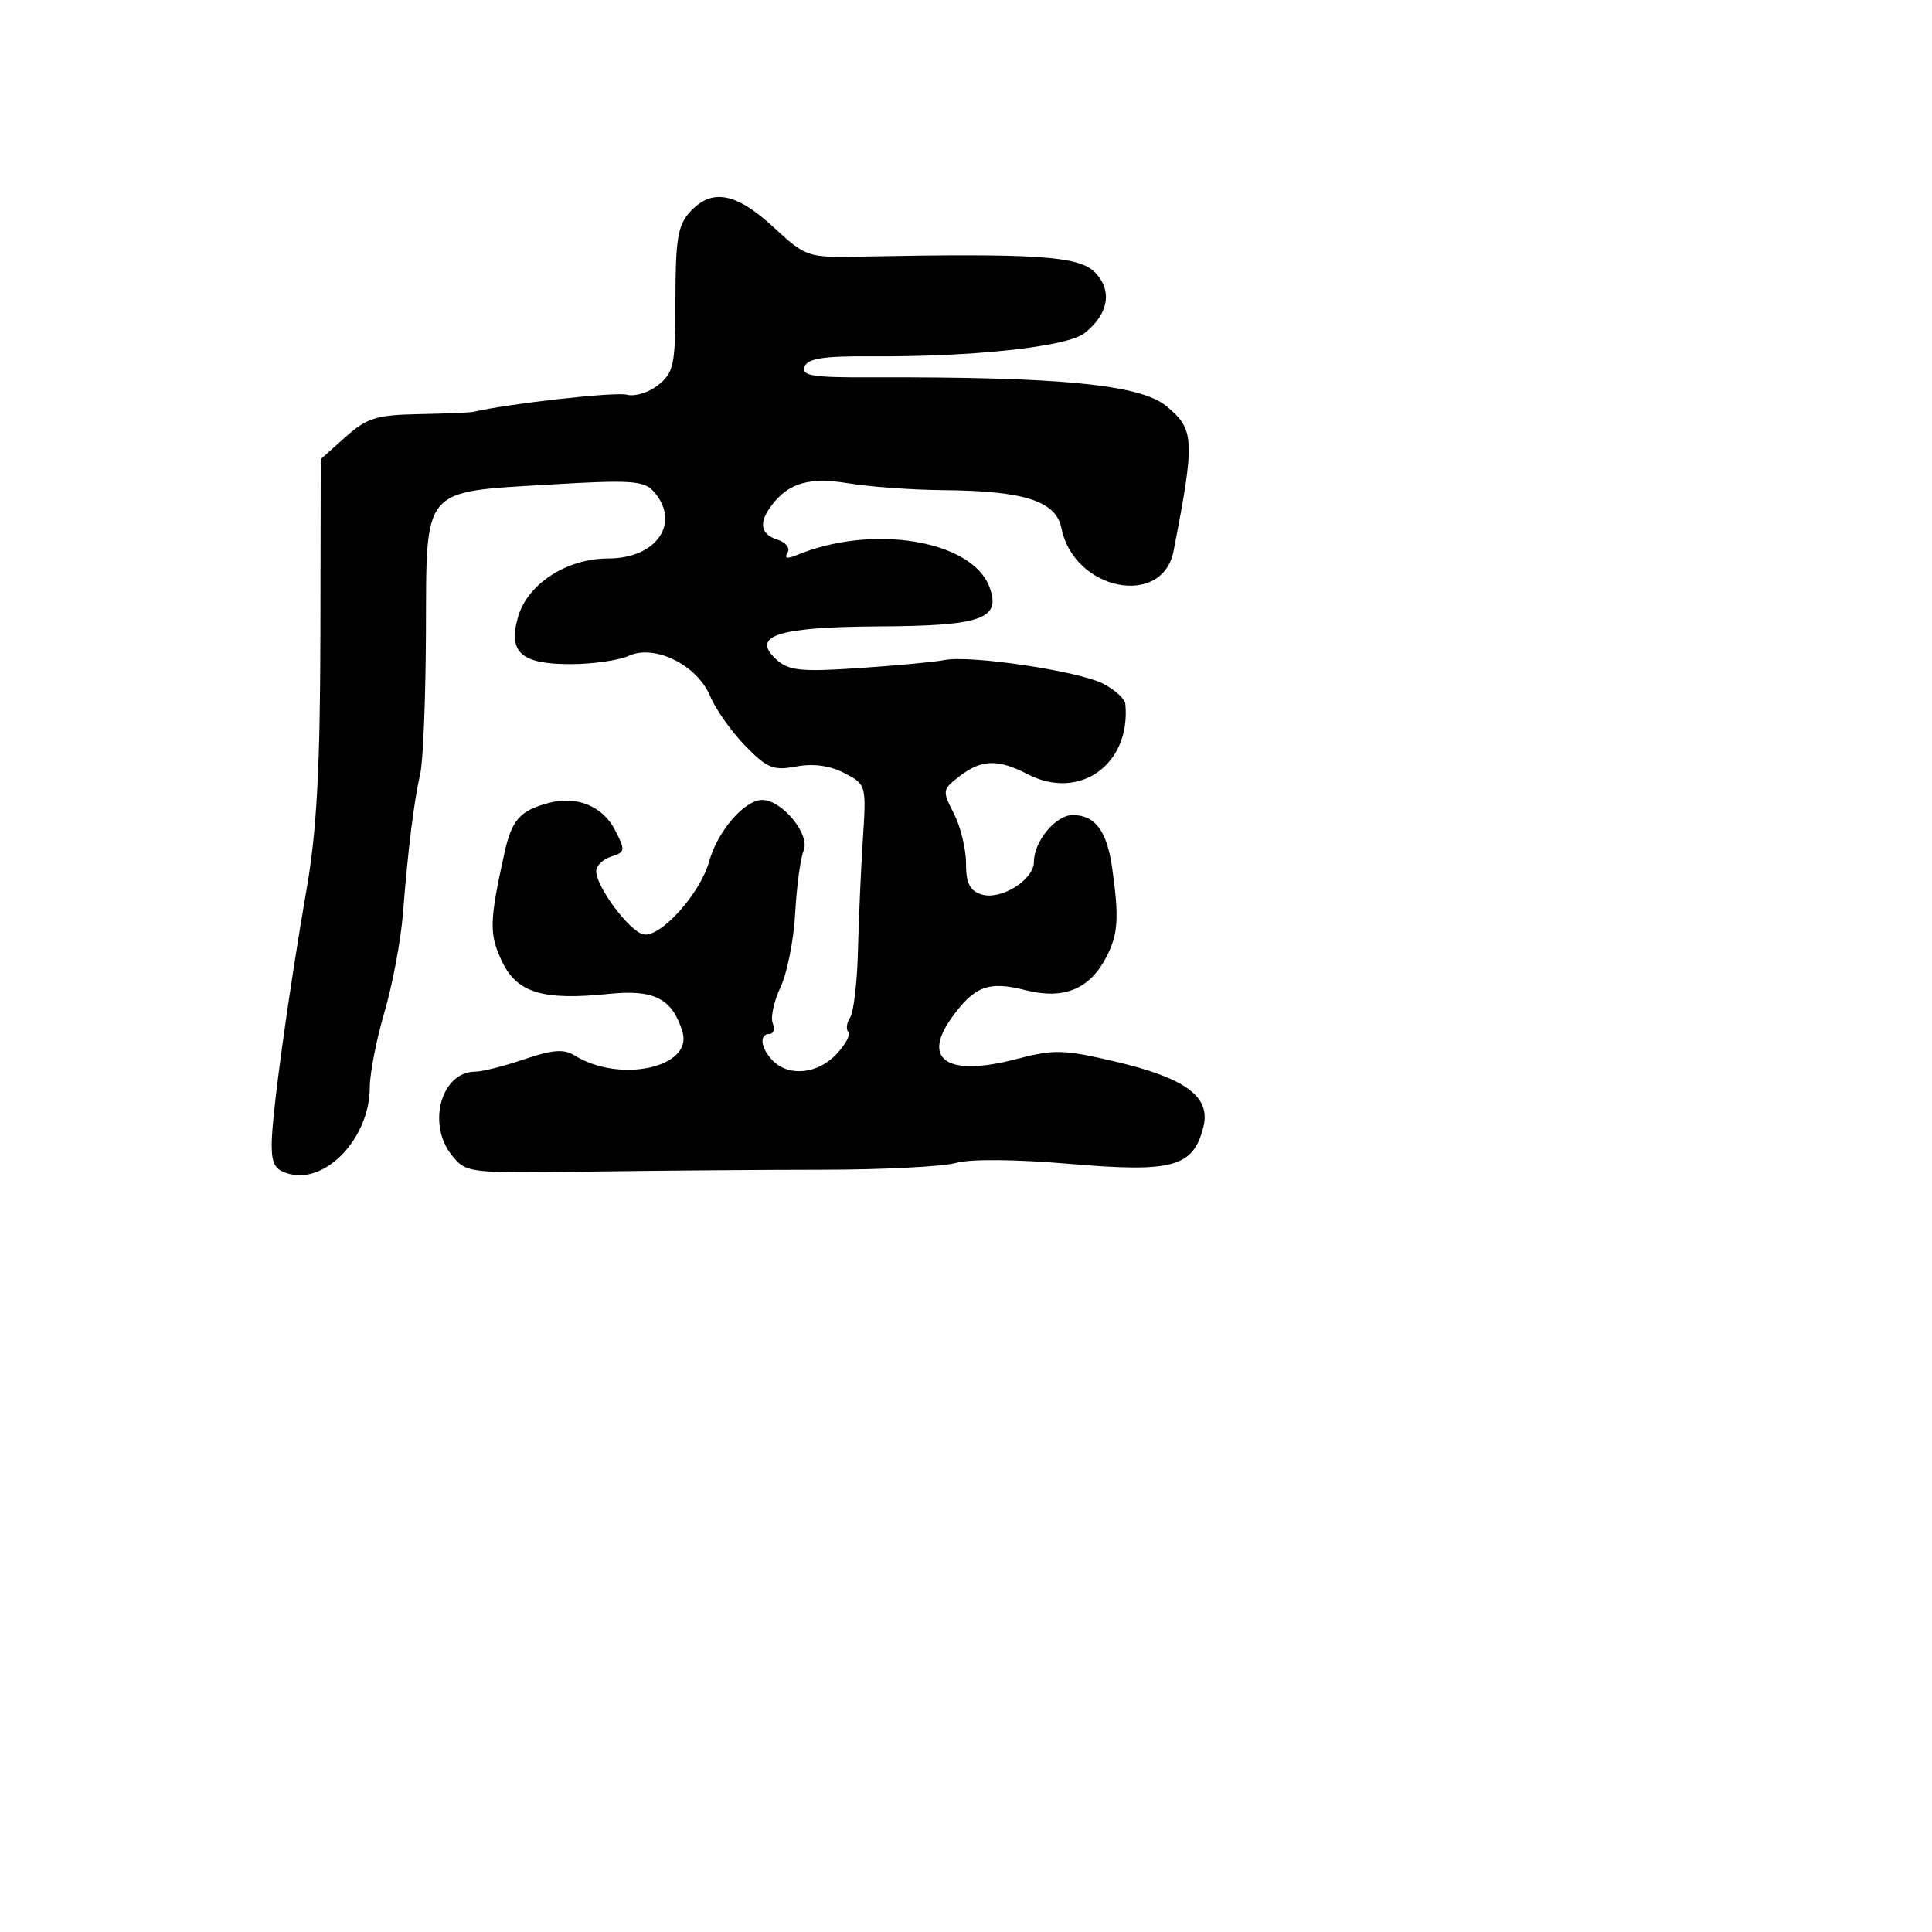 <svg xmlns="http://www.w3.org/2000/svg" width="256" height="256" viewBox="0 0 256 256" version="1.1">
	<path d="M 91.405 28.106 C 89.814 29.865, 89.500 31.773, 89.500 39.692 C 89.500 48.311, 89.296 49.337, 87.254 50.993 C 86.001 52.009, 84.136 52.587, 83.037 52.299 C 81.515 51.901, 67.185 53.505, 62.750 54.570 C 62.337 54.669, 59.082 54.806, 55.516 54.875 C 49.856 54.984, 48.616 55.371, 45.766 57.920 L 42.500 60.840 42.454 84.170 C 42.419 101.579, 41.968 110.038, 40.679 117.500 C 38.166 132.035, 36 147.850, 36 151.655 C 36 154.314, 36.471 155.080, 38.407 155.566 C 43.319 156.799, 48.989 150.664, 48.996 144.108 C 48.998 142.242, 49.875 137.742, 50.944 134.108 C 52.013 130.474, 53.117 124.575, 53.398 121 C 54.071 112.434, 54.845 106.184, 55.690 102.500 C 56.068 100.850, 56.405 92.421, 56.439 83.769 C 56.514 64.330, 55.753 65.228, 73.037 64.194 C 83.430 63.572, 85.318 63.694, 86.558 65.064 C 90.298 69.196, 87.082 74, 80.576 74 C 75.094 74, 69.898 77.374, 68.643 81.748 C 67.298 86.440, 69.028 88, 75.575 88 C 78.507 88, 81.997 87.503, 83.331 86.895 C 86.766 85.330, 92.398 88.131, 94.106 92.256 C 94.816 93.970, 96.892 96.912, 98.719 98.793 C 101.634 101.795, 102.465 102.135, 105.493 101.567 C 107.754 101.143, 109.954 101.442, 111.873 102.434 C 114.781 103.938, 114.799 104.002, 114.333 111.224 C 114.074 115.226, 113.781 121.875, 113.682 126 C 113.582 130.125, 113.117 134.092, 112.650 134.817 C 112.182 135.541, 112.074 136.407, 112.409 136.742 C 112.744 137.077, 112.036 138.398, 110.835 139.676 C 108.371 142.299, 104.562 142.705, 102.429 140.571 C 100.791 138.934, 100.542 137, 101.969 137 C 102.501 137, 102.690 136.356, 102.388 135.570 C 102.087 134.783, 102.554 132.636, 103.426 130.797 C 104.299 128.958, 105.173 124.539, 105.368 120.977 C 105.563 117.415, 106.067 113.690, 106.488 112.699 C 107.386 110.585, 103.630 106, 101 106 C 98.651 106, 95.080 110.127, 93.979 114.113 C 92.798 118.390, 87.541 124.251, 85.276 123.815 C 83.437 123.461, 79 117.525, 79 115.420 C 79 114.713, 79.896 113.850, 80.992 113.502 C 82.857 112.911, 82.888 112.684, 81.474 109.950 C 79.858 106.824, 76.400 105.410, 72.750 106.383 C 68.868 107.417, 67.805 108.626, 66.816 113.128 C 64.843 122.110, 64.806 123.789, 66.504 127.368 C 68.492 131.557, 71.913 132.598, 80.706 131.691 C 86.675 131.075, 89.080 132.313, 90.426 136.694 C 91.885 141.448, 82.120 143.590, 76.108 139.835 C 74.725 138.972, 73.176 139.093, 69.474 140.354 C 66.817 141.259, 63.894 142, 62.977 142 C 58.456 142, 56.530 148.963, 59.900 153.125 C 61.769 155.433, 62.070 155.468, 78.150 155.239 C 87.143 155.111, 101.039 155.002, 109.030 154.996 C 117.022 154.991, 124.963 154.584, 126.677 154.093 C 128.558 153.553, 134.581 153.608, 141.872 154.230 C 155.439 155.389, 158.121 154.640, 159.455 149.323 C 160.456 145.334, 157.144 142.871, 147.825 140.674 C 140.921 139.047, 139.699 139.016, 134.606 140.346 C 125.603 142.697, 122.105 140.470, 126.066 134.907 C 129.086 130.665, 130.974 129.952, 135.881 131.198 C 140.955 132.486, 144.389 131.082, 146.594 126.819 C 148.163 123.784, 148.303 121.677, 147.375 115.055 C 146.680 110.091, 145.125 108, 142.128 108 C 139.888 108, 137 111.491, 137 114.199 C 137 116.598, 132.606 119.327, 130.049 118.516 C 128.500 118.024, 128 117.015, 128 114.383 C 128 112.468, 127.276 109.500, 126.390 107.788 C 124.837 104.784, 124.864 104.610, 127.140 102.859 C 130.063 100.611, 132.222 100.546, 136.171 102.589 C 143.076 106.159, 149.867 101.273, 149.115 93.276 C 149.052 92.602, 147.737 91.398, 146.193 90.600 C 142.945 88.920, 128.605 86.777, 125.162 87.457 C 123.877 87.711, 118.769 88.191, 113.812 88.524 C 106.152 89.038, 104.516 88.872, 102.909 87.418 C 99.401 84.243, 103.003 83.072, 116.500 83 C 130.154 82.928, 132.712 82.003, 131.087 77.729 C 128.745 71.570, 115.572 69.410, 105.586 73.547 C 104.291 74.083, 103.891 73.985, 104.350 73.242 C 104.730 72.628, 104.140 71.862, 103.015 71.505 C 100.738 70.782, 100.493 69.244, 102.282 66.913 C 104.556 63.952, 107.288 63.186, 112.500 64.051 C 115.250 64.507, 120.875 64.910, 125 64.946 C 135.737 65.039, 139.928 66.390, 140.647 69.987 C 142.296 78.232, 154.033 80.611, 155.508 73 C 158.368 58.237, 158.301 56.904, 154.549 53.812 C 151.071 50.947, 140.417 49.913, 115.275 50.001 C 107.653 50.028, 106.146 49.784, 106.602 48.596 C 107.022 47.500, 109.101 47.171, 115.327 47.215 C 128.912 47.310, 141.421 45.953, 143.719 44.136 C 146.925 41.600, 147.445 38.445, 145.051 36.051 C 142.927 33.927, 137.278 33.551, 114.185 33.994 C 106.945 34.133, 106.824 34.093, 102.457 30.067 C 97.503 25.501, 94.279 24.929, 91.405 28.106" stroke="none" fill="black" fill-rule="evenodd"/>
</svg>